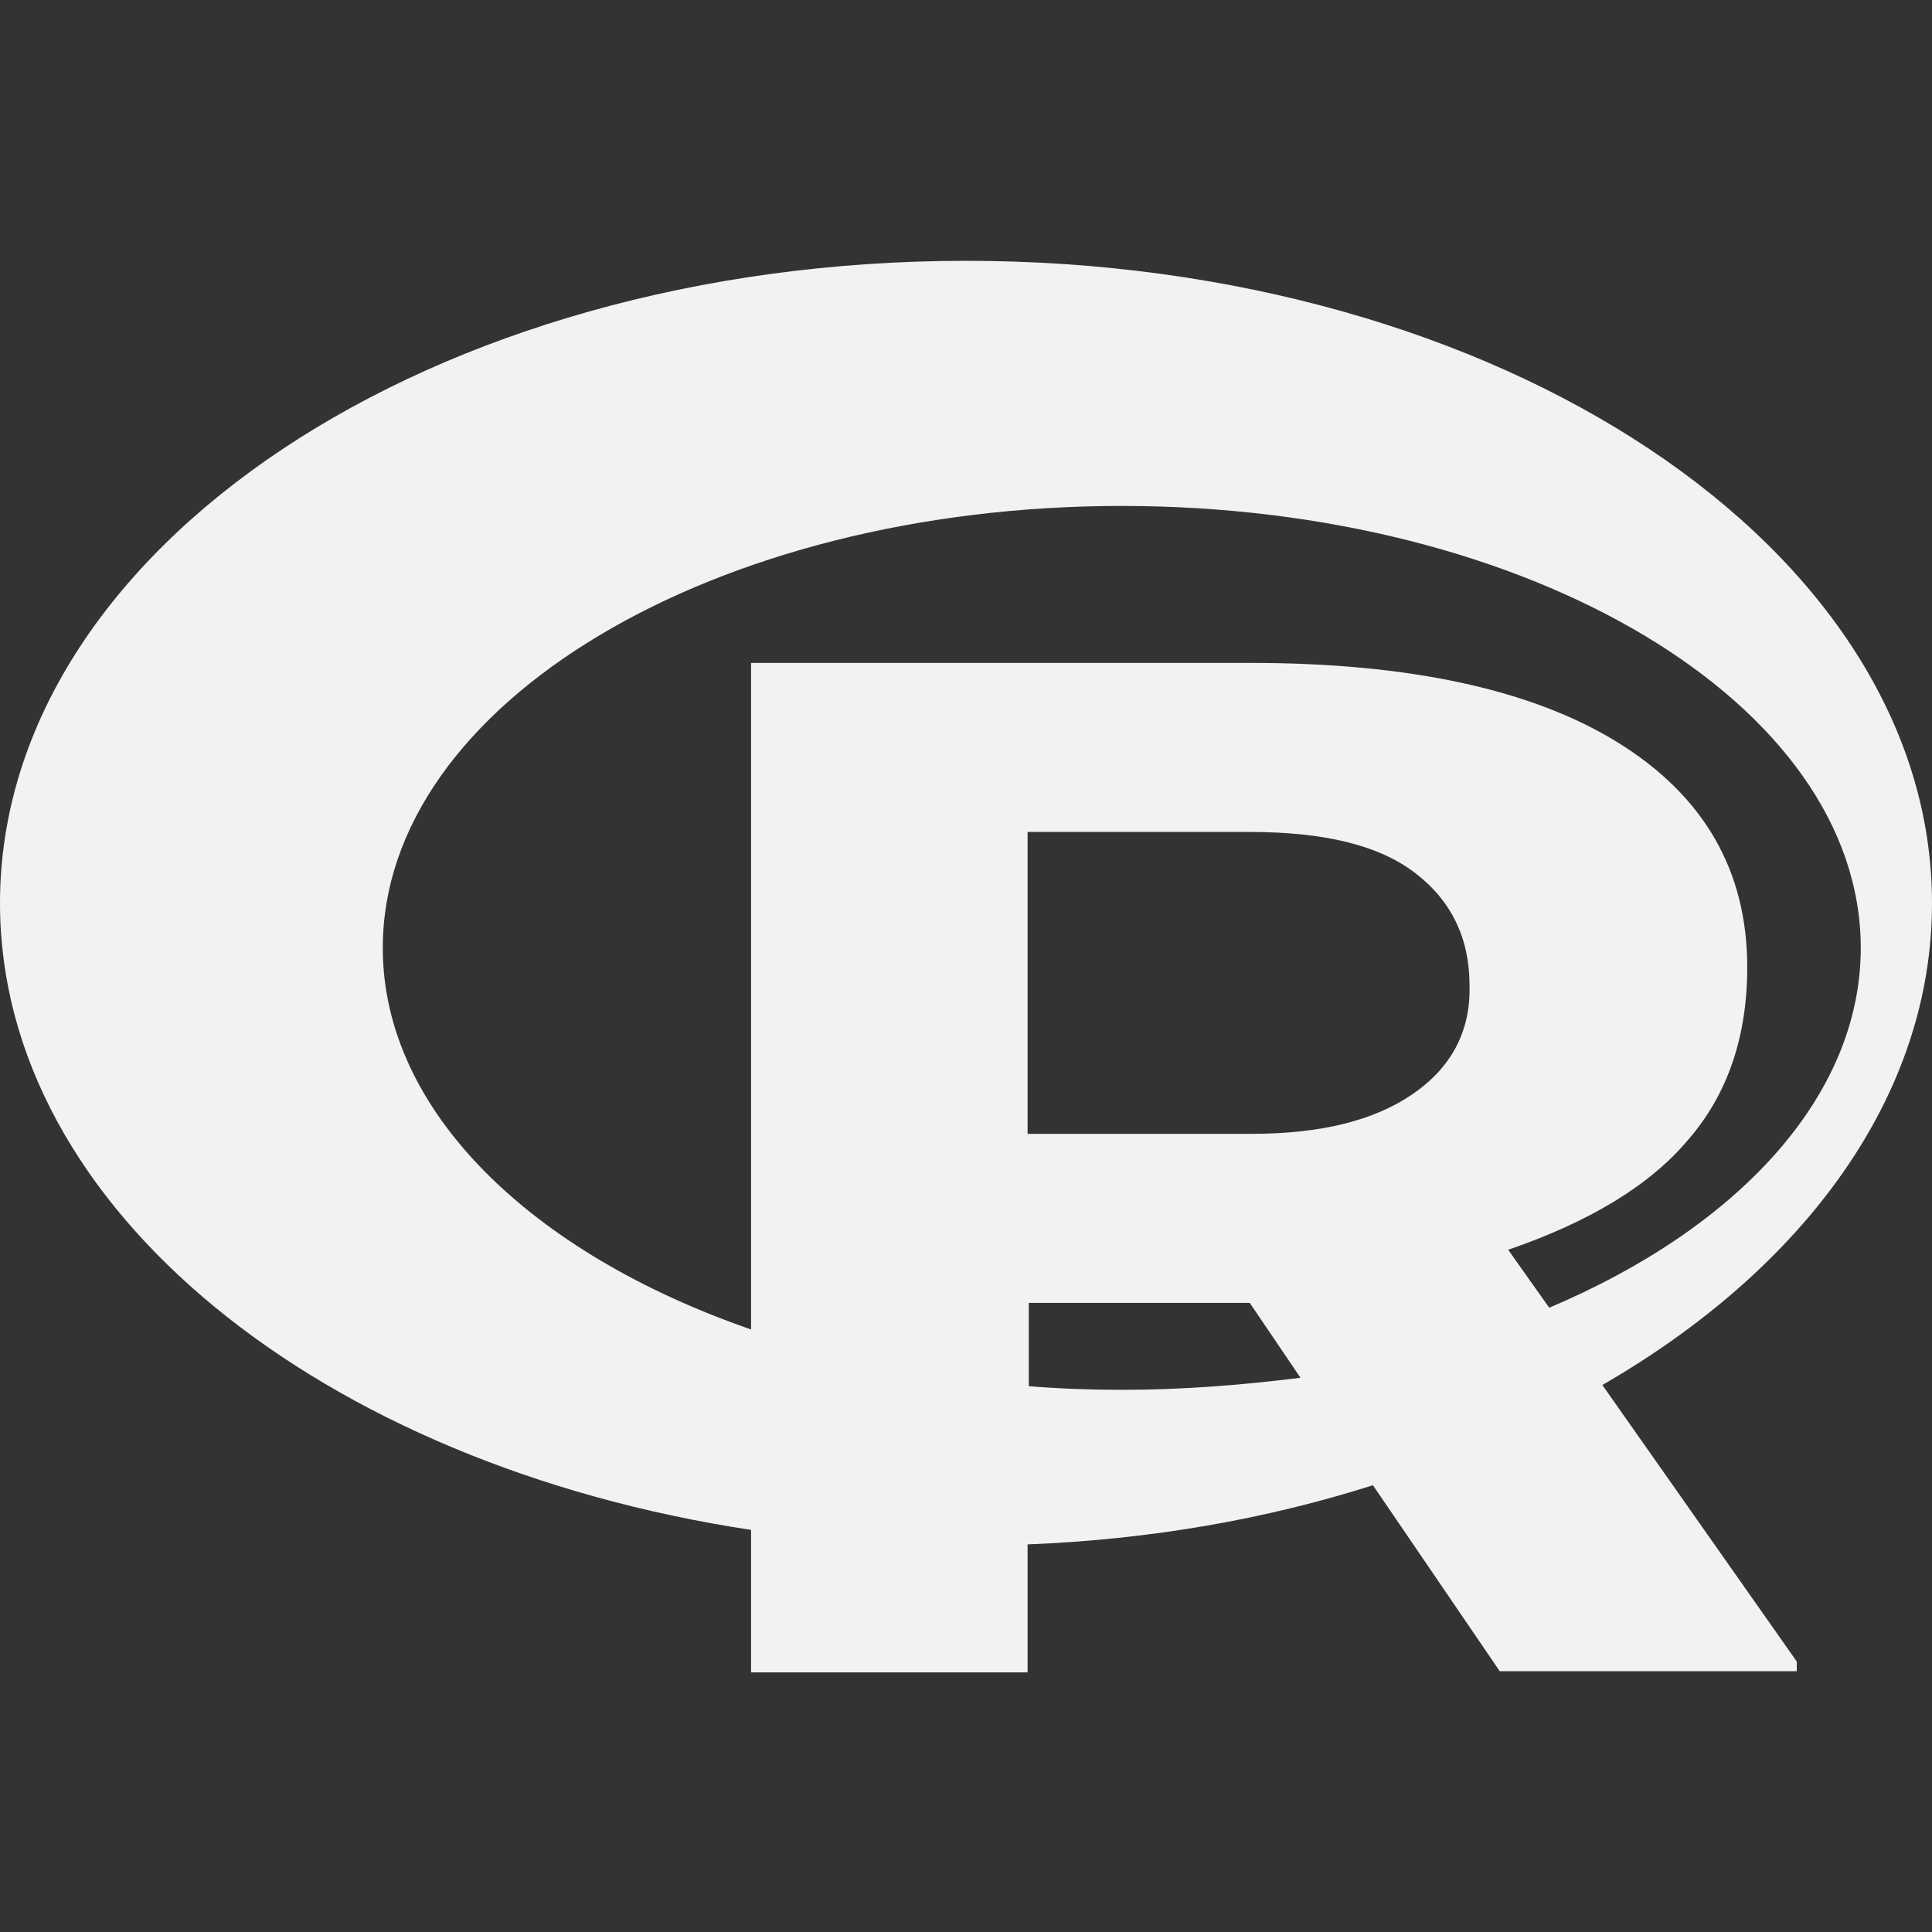 <?xml version="1.0" encoding="utf-8"?>
<!-- Generator: Adobe Illustrator 24.0.3, SVG Export Plug-In . SVG Version: 6.00 Build 0)  -->
<svg version="1.1" id="Capa_1" xmlns="http://www.w3.org/2000/svg" xmlns:xlink="http://www.w3.org/1999/xlink" x="0px" y="0px"
	 viewBox="0 0 16 16" enable-background="new 0 0 16 16" xml:space="preserve">
<rect x="0" y="0" width="16" height="16" fill="#333333" stroke="none"/>
<path fill="#F2F2F2" d="M16,7.48c0-2.94-3.58-5.32-8-5.32c-4.42,0-8,2.38-8,5.32c0,2.53,2.66,4.65,6.22,5.19v1.18h2.29v-1.06
	c1.02-0.04,1.98-0.21,2.86-0.49l1.05,1.54h2.46v-0.08l-1.61-2.29C14.95,10.5,16,9.07,16,7.48z M3.17,7.85
	c0-2.02,2.74-3.66,6.12-3.66s6.12,1.64,6.12,3.66c0,1.23-1.02,2.32-2.58,2.98l-0.34-0.48c0.67-0.23,1.17-0.53,1.49-0.91
	c0.33-0.38,0.49-0.86,0.49-1.43c0-0.8-0.36-1.42-1.07-1.86c-0.71-0.44-1.73-0.66-3.04-0.66H6.22v5.52C4.4,10.38,3.17,9.2,3.17,7.85z
	 M11.7,9.06c-0.32,0.22-0.76,0.33-1.34,0.33H8.51V6.89h1.84c0.62,0,1.07,0.11,1.37,0.34c0.3,0.23,0.45,0.54,0.45,0.93
	C12.18,8.54,12.02,8.84,11.7,9.06z M9.29,11.51c-0.26,0-0.52-0.01-0.77-0.03v-0.69h1.83l0.42,0.62C10.29,11.47,9.8,11.51,9.29,11.51
	z"/>
</svg>
